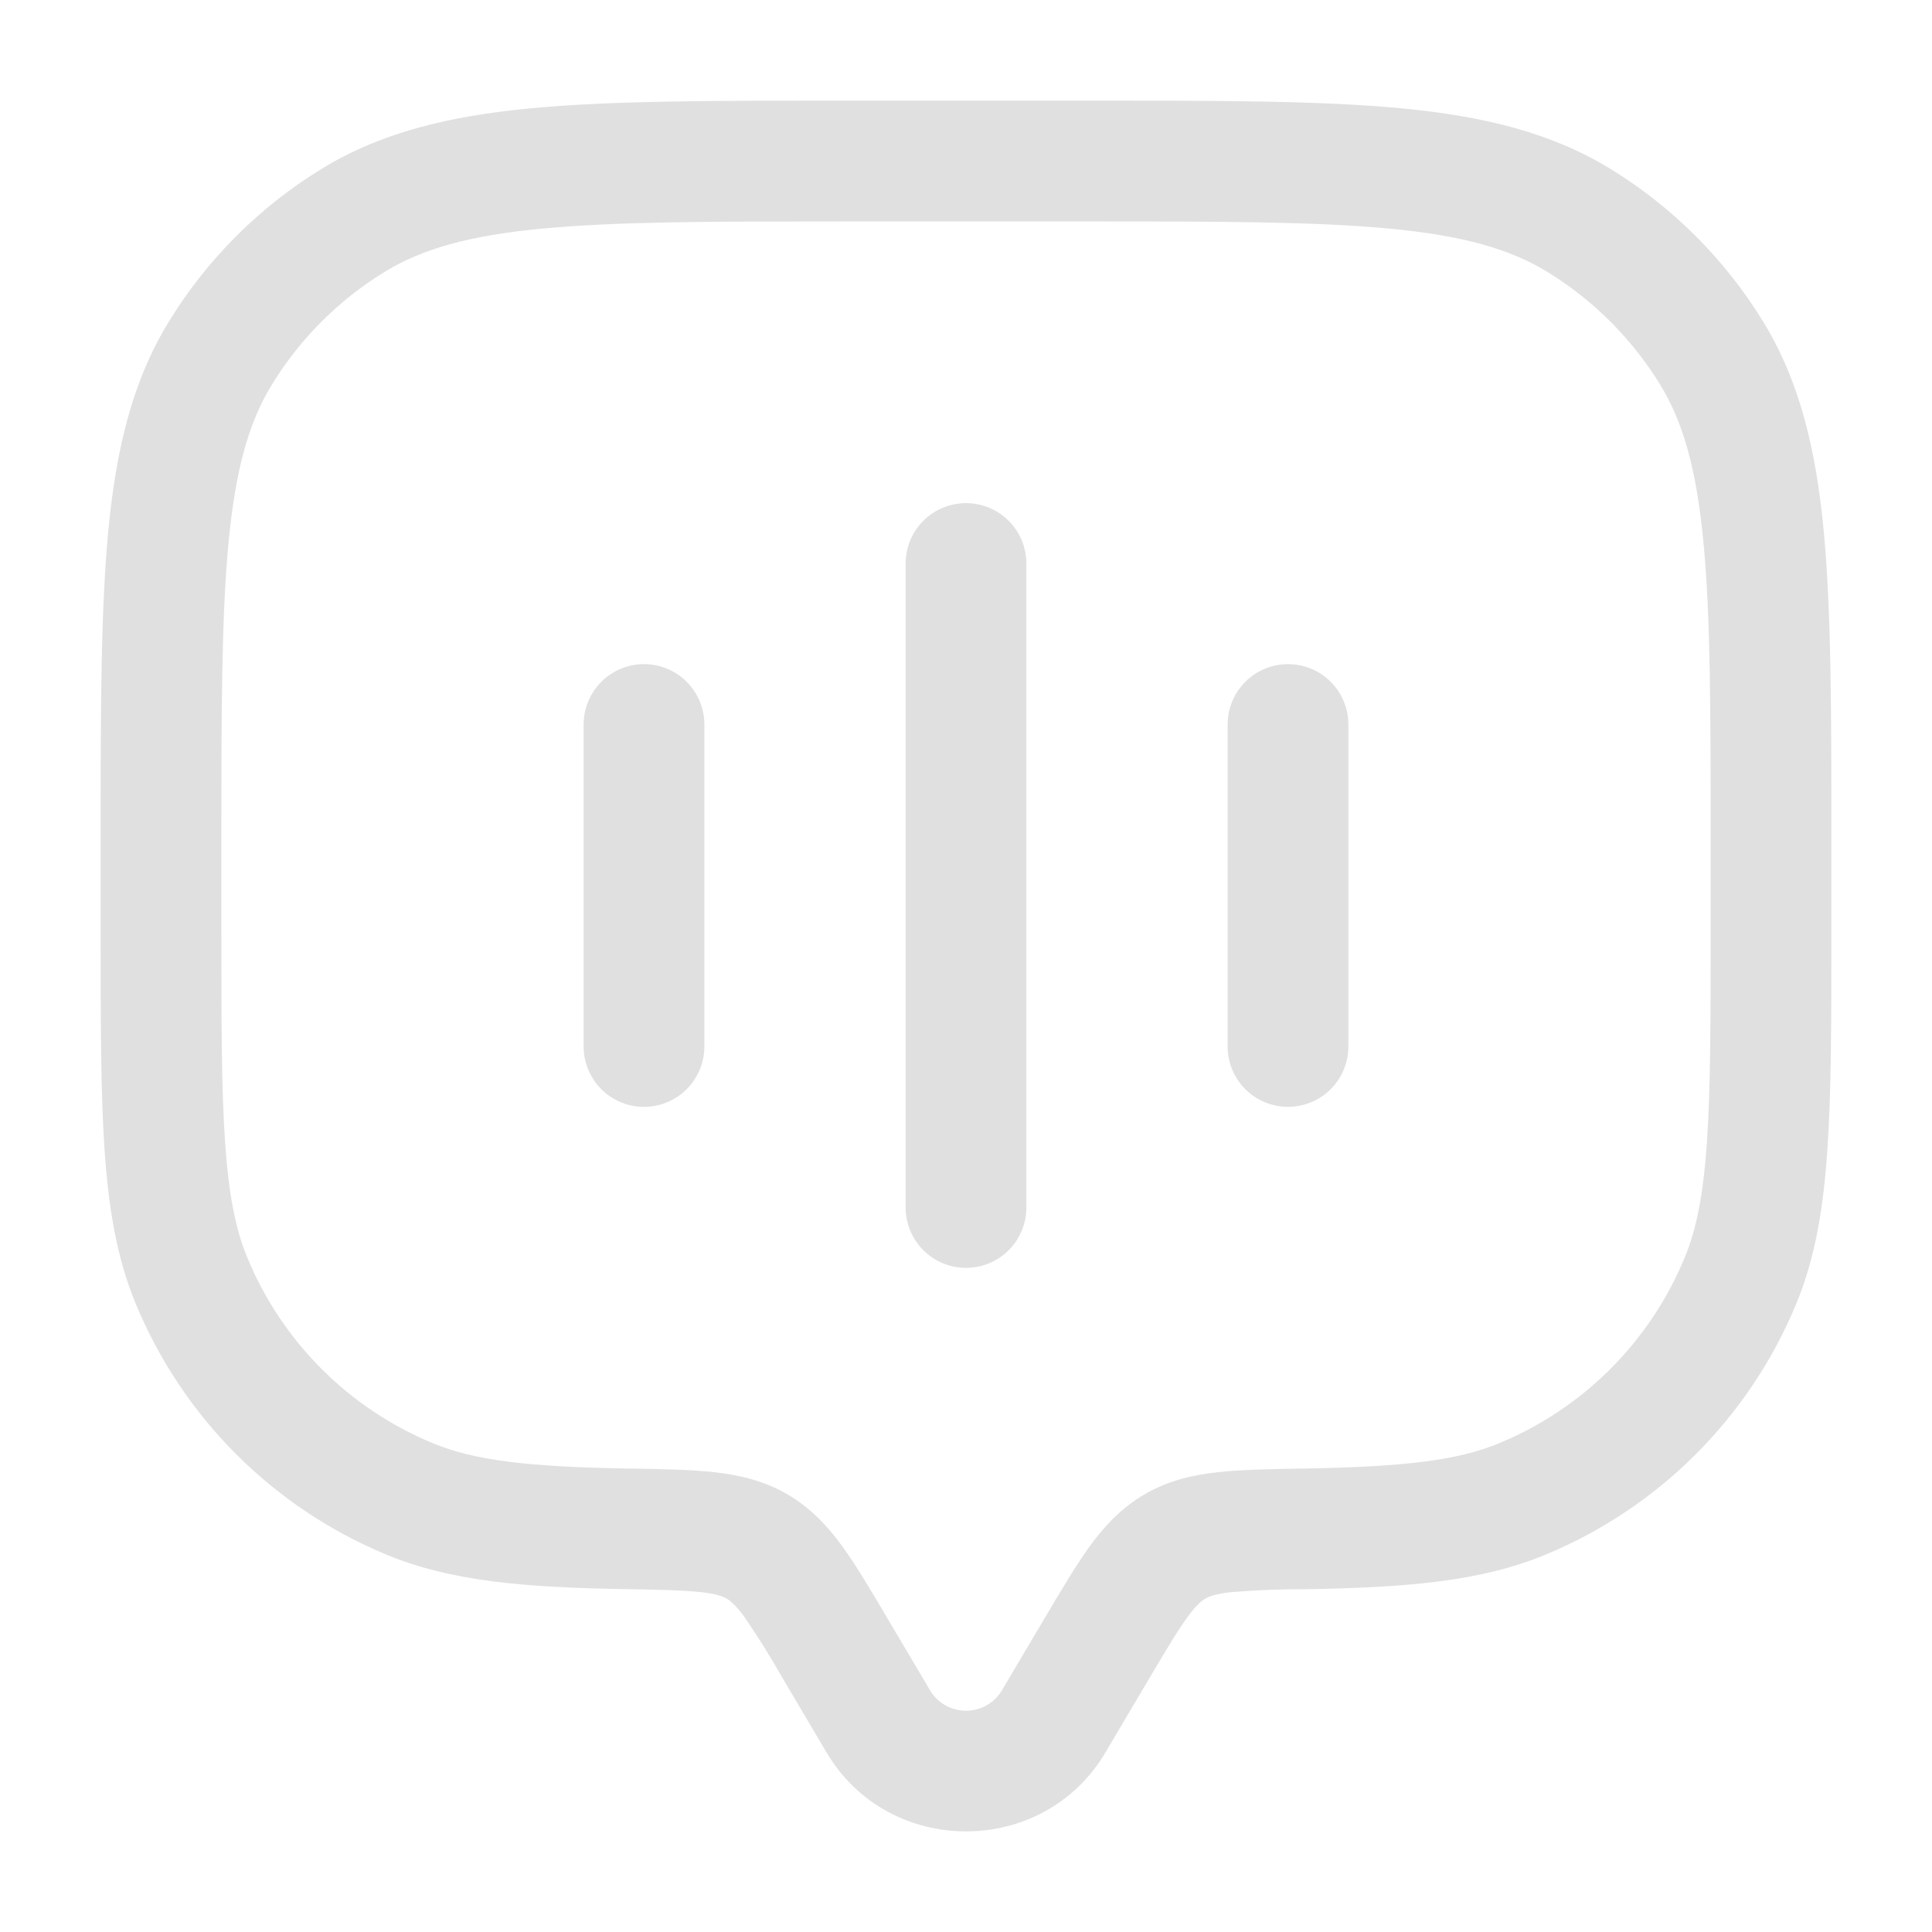 <svg width="114" height="114" viewBox="0 0 114 114" fill="none" xmlns="http://www.w3.org/2000/svg">
<path fill-rule="evenodd" clip-rule="evenodd" d="M49.685 5.938H64.315C71.929 5.938 77.9 5.938 82.669 6.389C87.528 6.854 91.509 7.814 95.019 9.961C98.696 12.213 101.787 15.304 104.039 18.981C106.186 22.486 107.146 26.472 107.611 31.331C108.063 36.1 108.063 42.071 108.063 49.69V54.758C108.063 60.178 108.063 64.429 107.825 67.863C107.588 71.355 107.098 74.261 105.982 76.95C104.609 80.264 102.598 83.275 100.061 85.811C97.525 88.347 94.514 90.359 91.2 91.732C87.376 93.319 83.025 93.67 77.059 93.775C75.587 93.768 74.114 93.825 72.647 93.945C71.706 94.05 71.34 94.202 71.126 94.326C70.903 94.459 70.594 94.696 70.062 95.427C69.488 96.216 68.837 97.308 67.802 99.056L65.227 103.408C61.555 109.616 52.45 109.616 48.773 103.408L46.199 99.056C45.496 97.815 44.742 96.605 43.938 95.427C43.406 94.696 43.097 94.459 42.873 94.326C42.66 94.202 42.294 94.05 41.353 93.945C40.346 93.836 39.026 93.803 36.936 93.77C30.975 93.67 26.624 93.319 22.8 91.732C19.486 90.359 16.475 88.347 13.939 85.811C11.402 83.275 9.391 80.264 8.018 76.95C6.902 74.261 6.412 71.355 6.17 67.863C5.938 64.429 5.938 60.178 5.938 54.753V49.69C5.938 42.071 5.938 36.105 6.389 31.331C6.854 26.472 7.814 22.486 9.961 18.981C12.213 15.304 15.304 12.213 18.981 9.961C22.486 7.814 26.472 6.854 31.331 6.389C36.1 5.938 42.071 5.938 49.69 5.938M32.01 13.485C27.669 13.899 24.909 14.687 22.705 16.036C19.987 17.701 17.701 19.987 16.036 22.705C14.687 24.909 13.899 27.669 13.485 32.015C13.067 36.404 13.062 42.038 13.062 49.88V54.63C13.062 60.211 13.062 64.22 13.281 67.383C13.495 70.514 13.903 72.556 14.601 74.228C16.65 79.174 20.58 83.104 25.526 85.153C27.973 86.17 31.098 86.55 37.064 86.654H37.212C39.102 86.688 40.76 86.716 42.137 86.868C43.614 87.034 45.063 87.362 46.455 88.169C47.833 88.977 48.83 90.046 49.694 91.233C50.497 92.335 51.319 93.727 52.25 95.299L54.905 99.783C55.127 100.139 55.436 100.432 55.803 100.635C56.169 100.838 56.581 100.944 57 100.944C57.419 100.944 57.831 100.838 58.197 100.635C58.564 100.432 58.873 100.139 59.095 99.783L61.75 95.299C62.681 93.727 63.508 92.335 64.305 91.233C65.17 90.046 66.168 88.972 67.545 88.169C68.937 87.362 70.385 87.029 71.863 86.868C73.24 86.716 74.898 86.688 76.788 86.654H76.941C82.902 86.55 86.027 86.17 88.474 85.153C93.42 83.104 97.35 79.174 99.398 74.228C100.097 72.556 100.505 70.514 100.719 67.383C100.938 64.22 100.938 60.211 100.938 54.63V49.88C100.938 42.038 100.938 36.404 100.515 32.01C100.102 27.669 99.313 24.909 97.964 22.705C96.299 19.989 94.016 17.705 91.3 16.041C89.096 14.692 86.336 13.903 81.99 13.49C77.601 13.072 71.967 13.067 64.125 13.067H49.875C42.033 13.067 36.399 13.067 32.005 13.49M57 29.688C57.945 29.688 58.851 30.063 59.519 30.731C60.187 31.399 60.562 32.305 60.562 33.25V71.25C60.562 72.195 60.187 73.101 59.519 73.769C58.851 74.437 57.945 74.812 57 74.812C56.055 74.812 55.149 74.437 54.481 73.769C53.813 73.101 53.438 72.195 53.438 71.25V33.25C53.438 32.305 53.813 31.399 54.481 30.731C55.149 30.063 56.055 29.688 57 29.688ZM38 39.188C38.945 39.188 39.851 39.563 40.519 40.231C41.187 40.899 41.562 41.805 41.562 42.75V61.75C41.562 62.695 41.187 63.601 40.519 64.269C39.851 64.937 38.945 65.312 38 65.312C37.055 65.312 36.149 64.937 35.481 64.269C34.813 63.601 34.438 62.695 34.438 61.75V42.75C34.438 41.805 34.813 40.899 35.481 40.231C36.149 39.563 37.055 39.188 38 39.188ZM76 39.188C76.945 39.188 77.851 39.563 78.519 40.231C79.187 40.899 79.562 41.805 79.562 42.75V61.75C79.562 62.695 79.187 63.601 78.519 64.269C77.851 64.937 76.945 65.312 76 65.312C75.055 65.312 74.149 64.937 73.481 64.269C72.813 63.601 72.438 62.695 72.438 61.75V42.75C72.438 41.805 72.813 40.899 73.481 40.231C74.149 39.563 75.055 39.188 76 39.188Z" fill="#646464" fill-opacity="0.2"/>
</svg>
